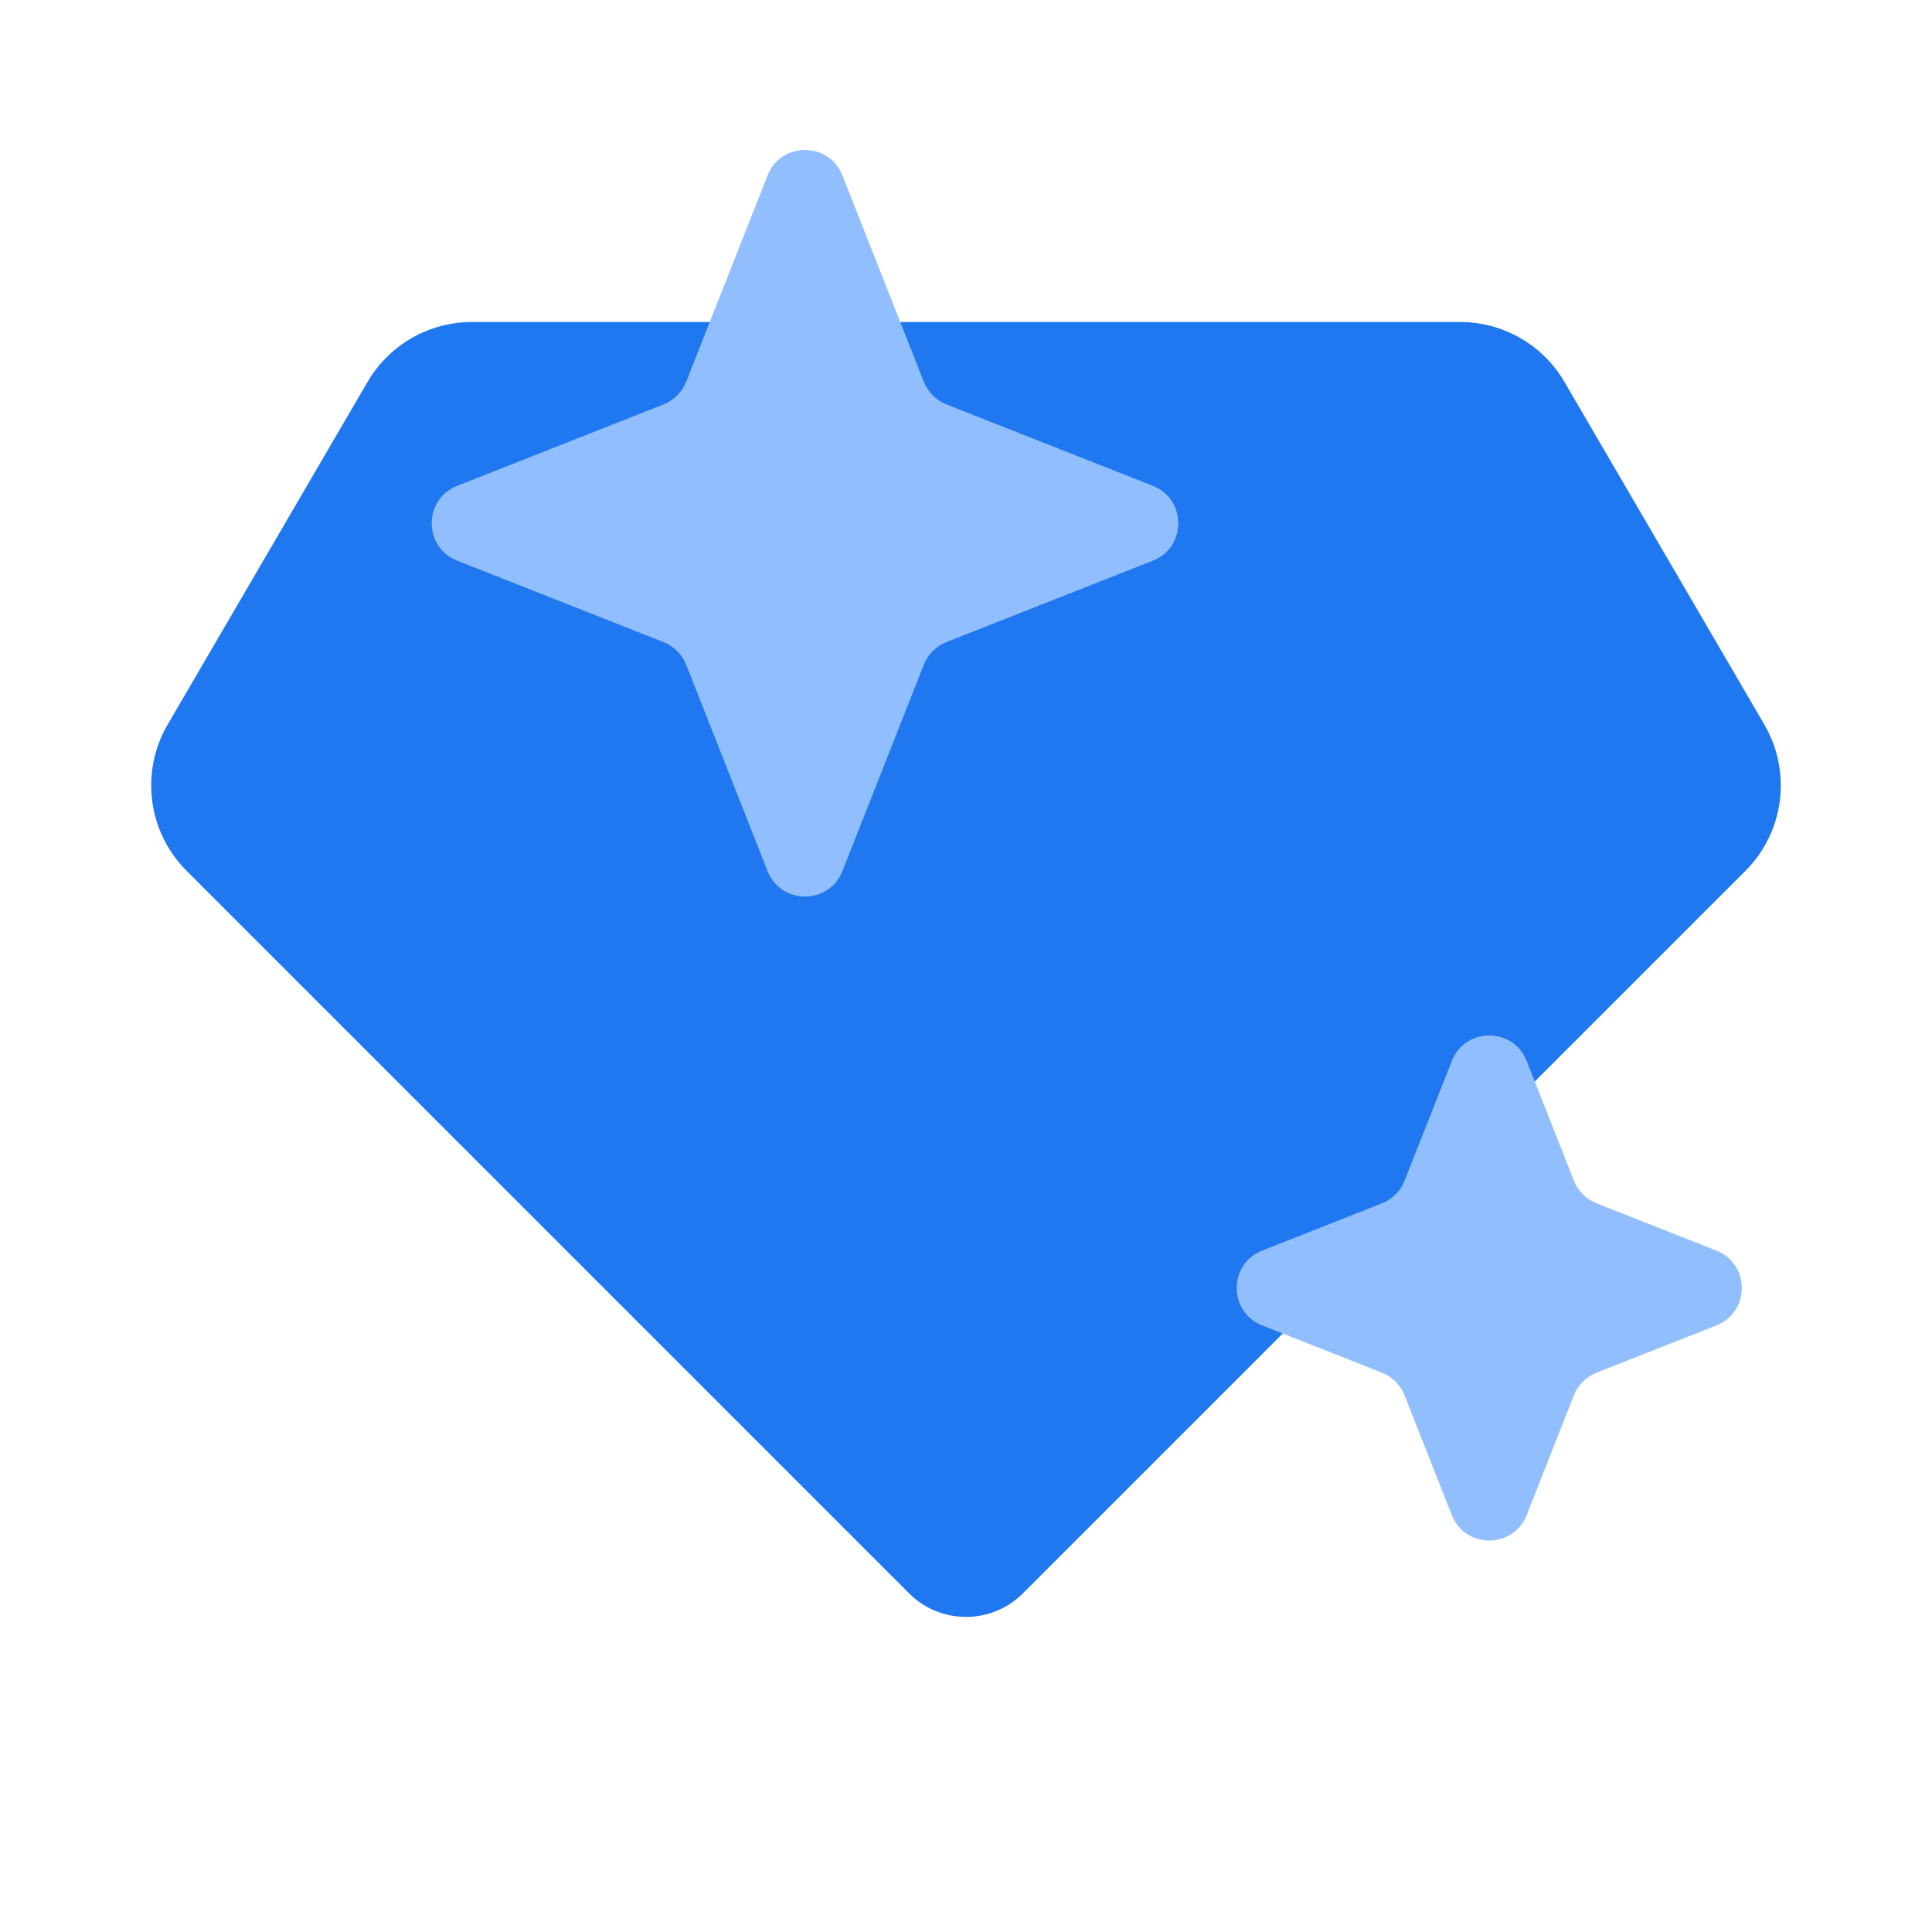 <svg viewBox="0 0 24 24" fill="none" xmlns="http://www.w3.org/2000/svg">



<g transform="matrix(0.5,0,0,0.5,0,0)"><path d="M43.835 18.002L38.868 9.488C38.331 8.567 37.344 8 36.277 8H11.723C10.656 8 9.669 8.567 9.132 9.488L4.165 18.002C3.479 19.18 3.672 20.672 4.635 21.635L22.586 39.586C23.367 40.367 24.633 40.367 25.414 39.586L43.365 21.635C44.328 20.672 44.521 19.18 43.835 18.002Z" fill="#1F78F0"></path><path d="M36.07 26.359C36.403 25.515 37.597 25.515 37.93 26.359L39.103 29.333C39.205 29.591 39.409 29.795 39.667 29.897L42.641 31.07C43.485 31.403 43.485 32.597 42.641 32.93L39.667 34.103C39.409 34.205 39.205 34.409 39.103 34.667L37.93 37.641C37.597 38.485 36.403 38.485 36.07 37.641L34.897 34.667C34.795 34.409 34.591 34.205 34.333 34.103L31.359 32.93C30.515 32.597 30.515 31.403 31.359 31.07L34.333 29.897C34.591 29.795 34.795 29.591 34.897 29.333L36.07 26.359Z" fill="#91BEFF"></path><path d="M19.07 4.359C19.403 3.515 20.597 3.515 20.93 4.359L22.952 9.485C23.054 9.742 23.258 9.946 23.515 10.048L28.641 12.07C29.485 12.403 29.485 13.597 28.641 13.93L23.515 15.952C23.258 16.054 23.054 16.258 22.952 16.515L20.93 21.641C20.597 22.485 19.403 22.485 19.07 21.641L17.048 16.515C16.946 16.258 16.742 16.054 16.485 15.952L11.359 13.93C10.515 13.597 10.515 12.403 11.359 12.07L16.485 10.048C16.742 9.946 16.946 9.742 17.048 9.485L19.07 4.359Z" fill="#91BEFF"></path></g></svg>